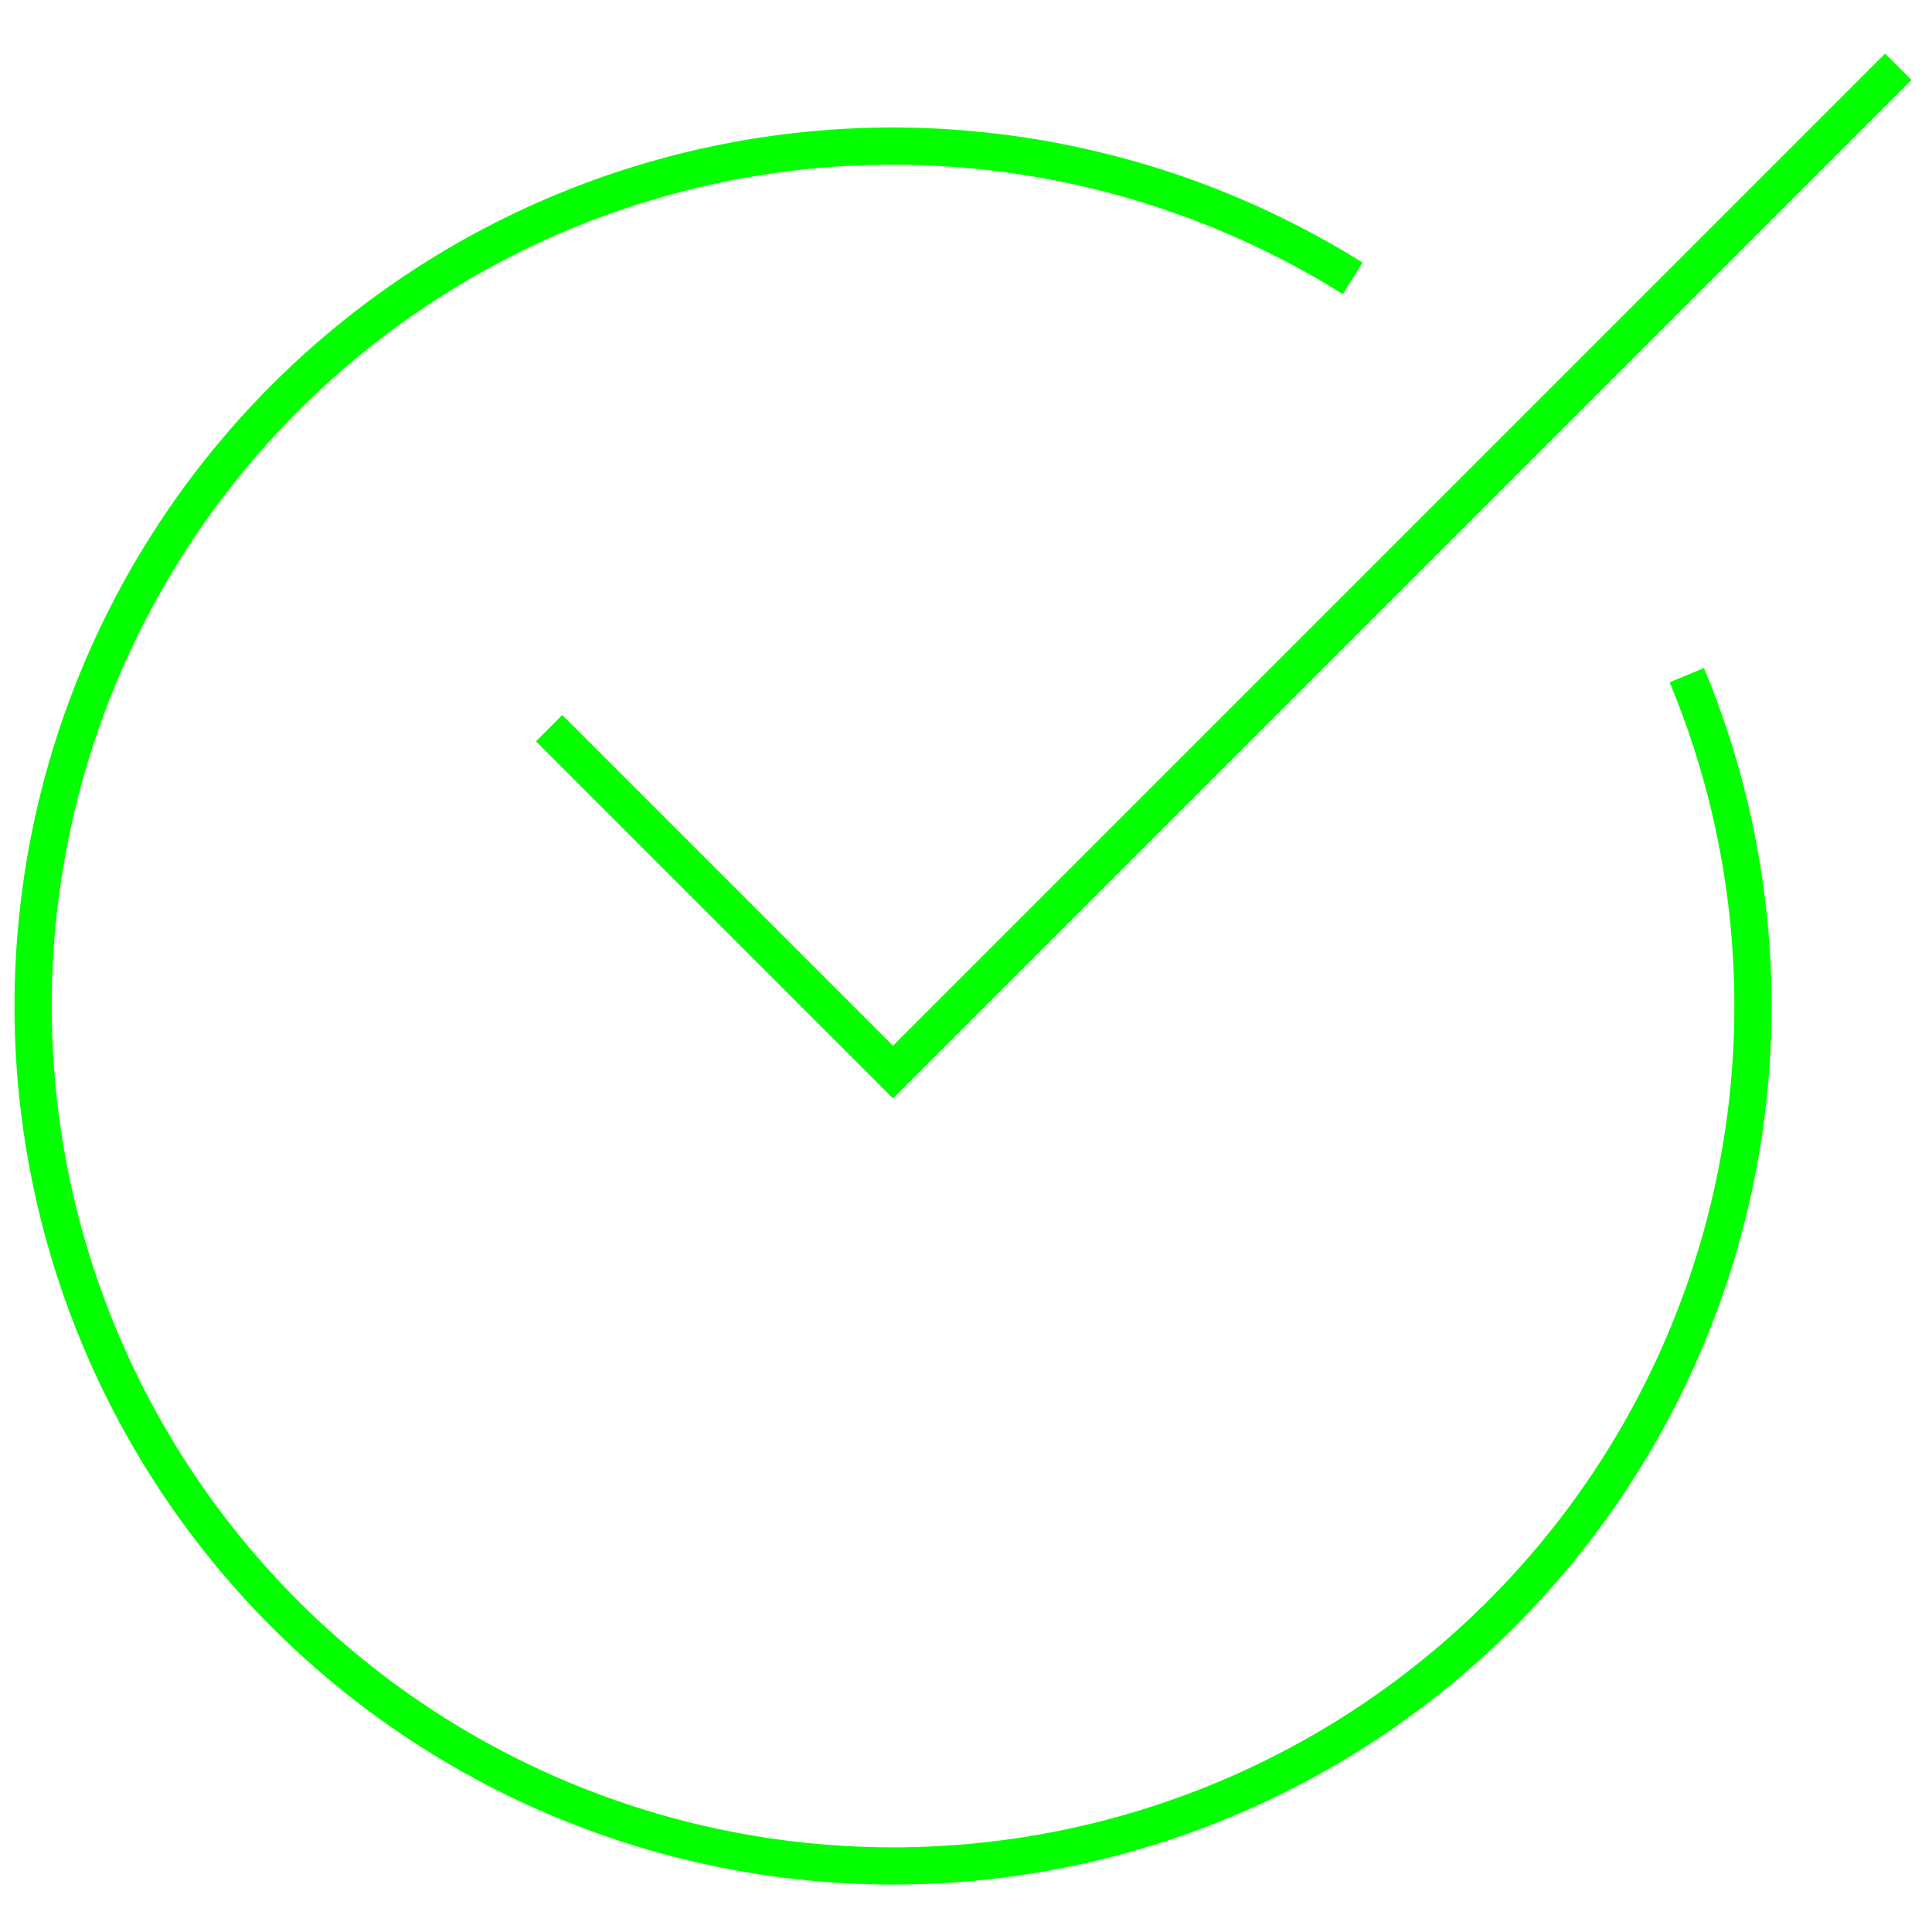 <svg xmlns="http://www.w3.org/2000/svg" xmlns:xlink="http://www.w3.org/1999/xlink" width="96" height="96" viewBox="0 0 96 96">
  <defs>
    <clipPath id="clip-path">
      <rect id="Rectangle_83" data-name="Rectangle 83" width="96" height="96" transform="translate(1078 458)" fill="none" stroke="#707070" stroke-width="1"/>
    </clipPath>
  </defs>
  <g id="Mask_Group_11" data-name="Mask Group 11" transform="translate(-1078 -458)" clip-path="url(#clip-path)">
    <g id="check-circle-07" transform="translate(1079.643 461.968)">
      <path id="Path_143" data-name="Path 143" d="M85.87,33.69A42.729,42.729,0,1,1,46.427,7.4a43.162,43.162,0,0,1,22.844,6.574" transform="translate(-3.698 -4.109)" fill="none" stroke="#04ff00" stroke-miterlimit="10" stroke-width="1.849"/>
      <path id="Path_144" data-name="Path 144" d="M18.489,38.415,34.923,54.85l49.3-49.3" transform="translate(7.806 -5.547)" fill="none" stroke="#04ff00" stroke-linecap="square" stroke-miterlimit="10" stroke-width="1.849"/>
    </g>
  </g>
</svg>
